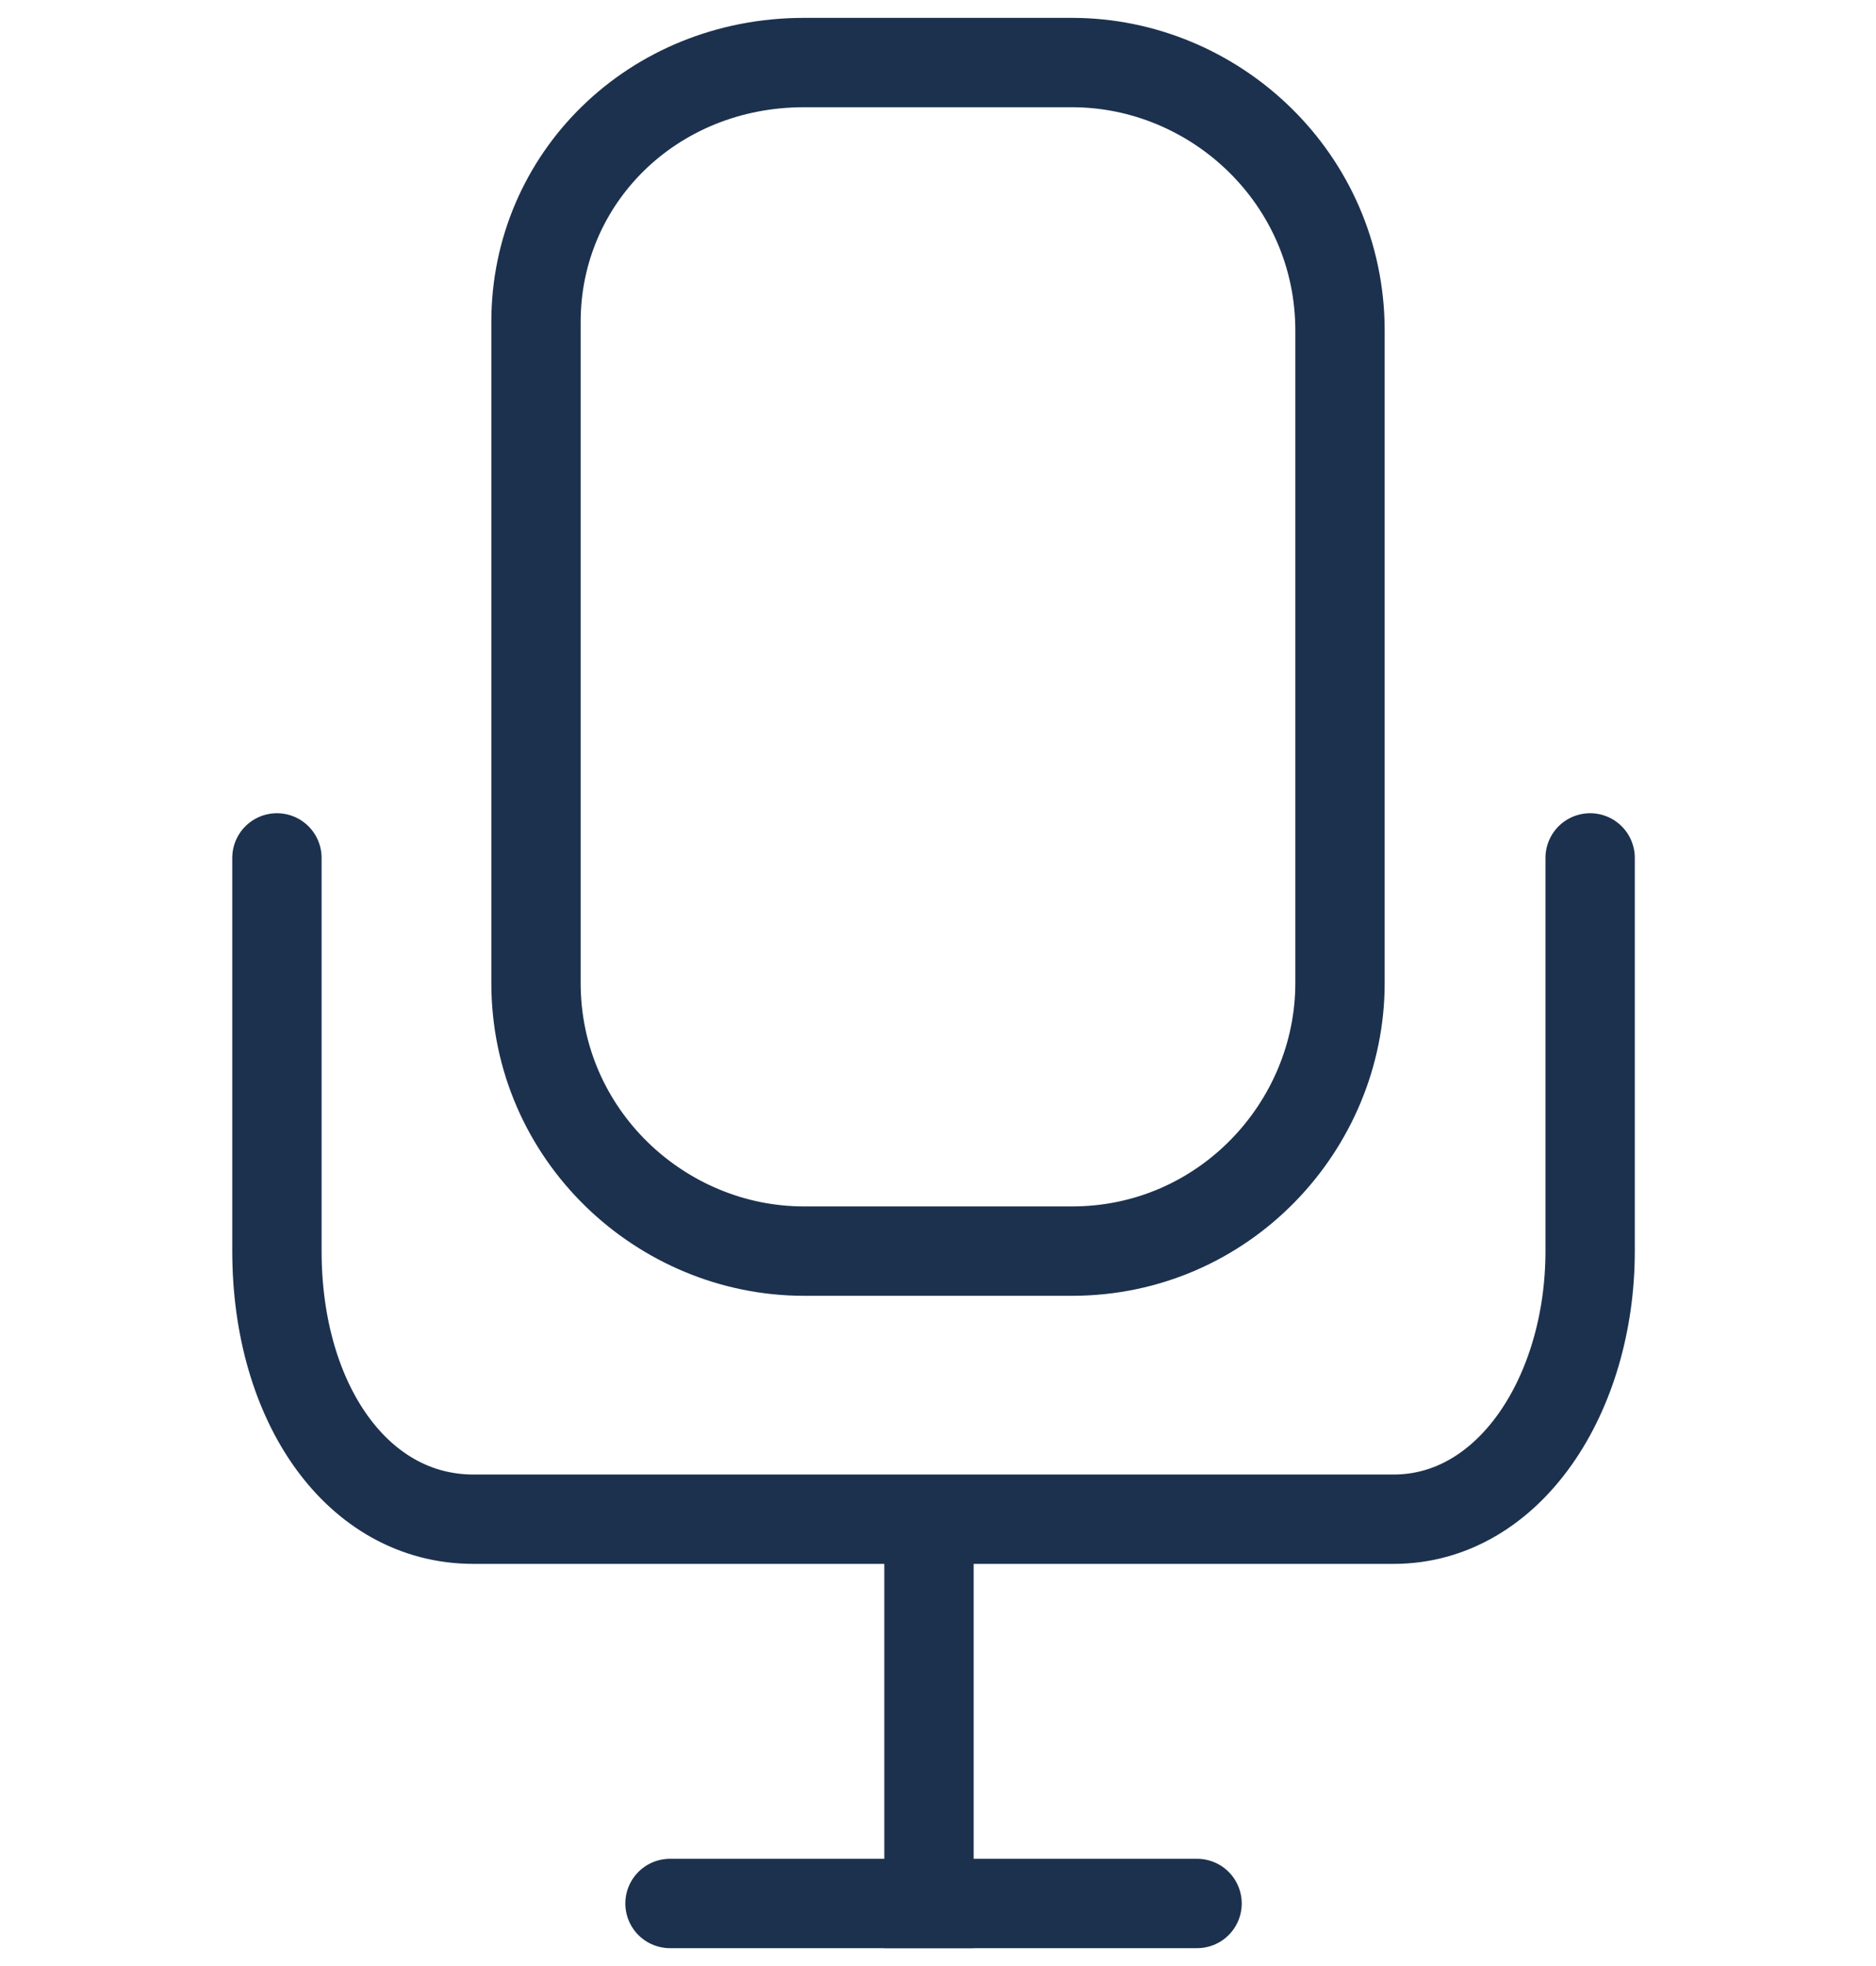 <svg width="21" height="22" viewBox="0 0 21 22" fill="none" xmlns="http://www.w3.org/2000/svg">
<path d="M9 0.7H12C13.6 0.7 15 2 15 3.7V11C15 12.6 13.7 14 12 14H9C7.4 14 6 12.7 6 11V3.6C6 2 7.3 0.7 9 0.7Z" stroke="#1C314E"/>
<path d="M17.8 9.6C17.8 10.6 17.8 12 17.8 14C17.8 15.6 16.9 17 15.6 17H5.3C4 17 3.1 15.7 3.1 14C3.1 12 3.1 10.6 3.1 9.6" stroke="#1C314E" stroke-linecap="round" stroke-linejoin="round"/>
<path d="M10.399 17.9V21.3" stroke="#1C314E" stroke-linecap="square"/>
<path d="M7.5 21.3H13.4" stroke="#1C314E" stroke-linecap="round" stroke-linejoin="round"/>
</svg>
